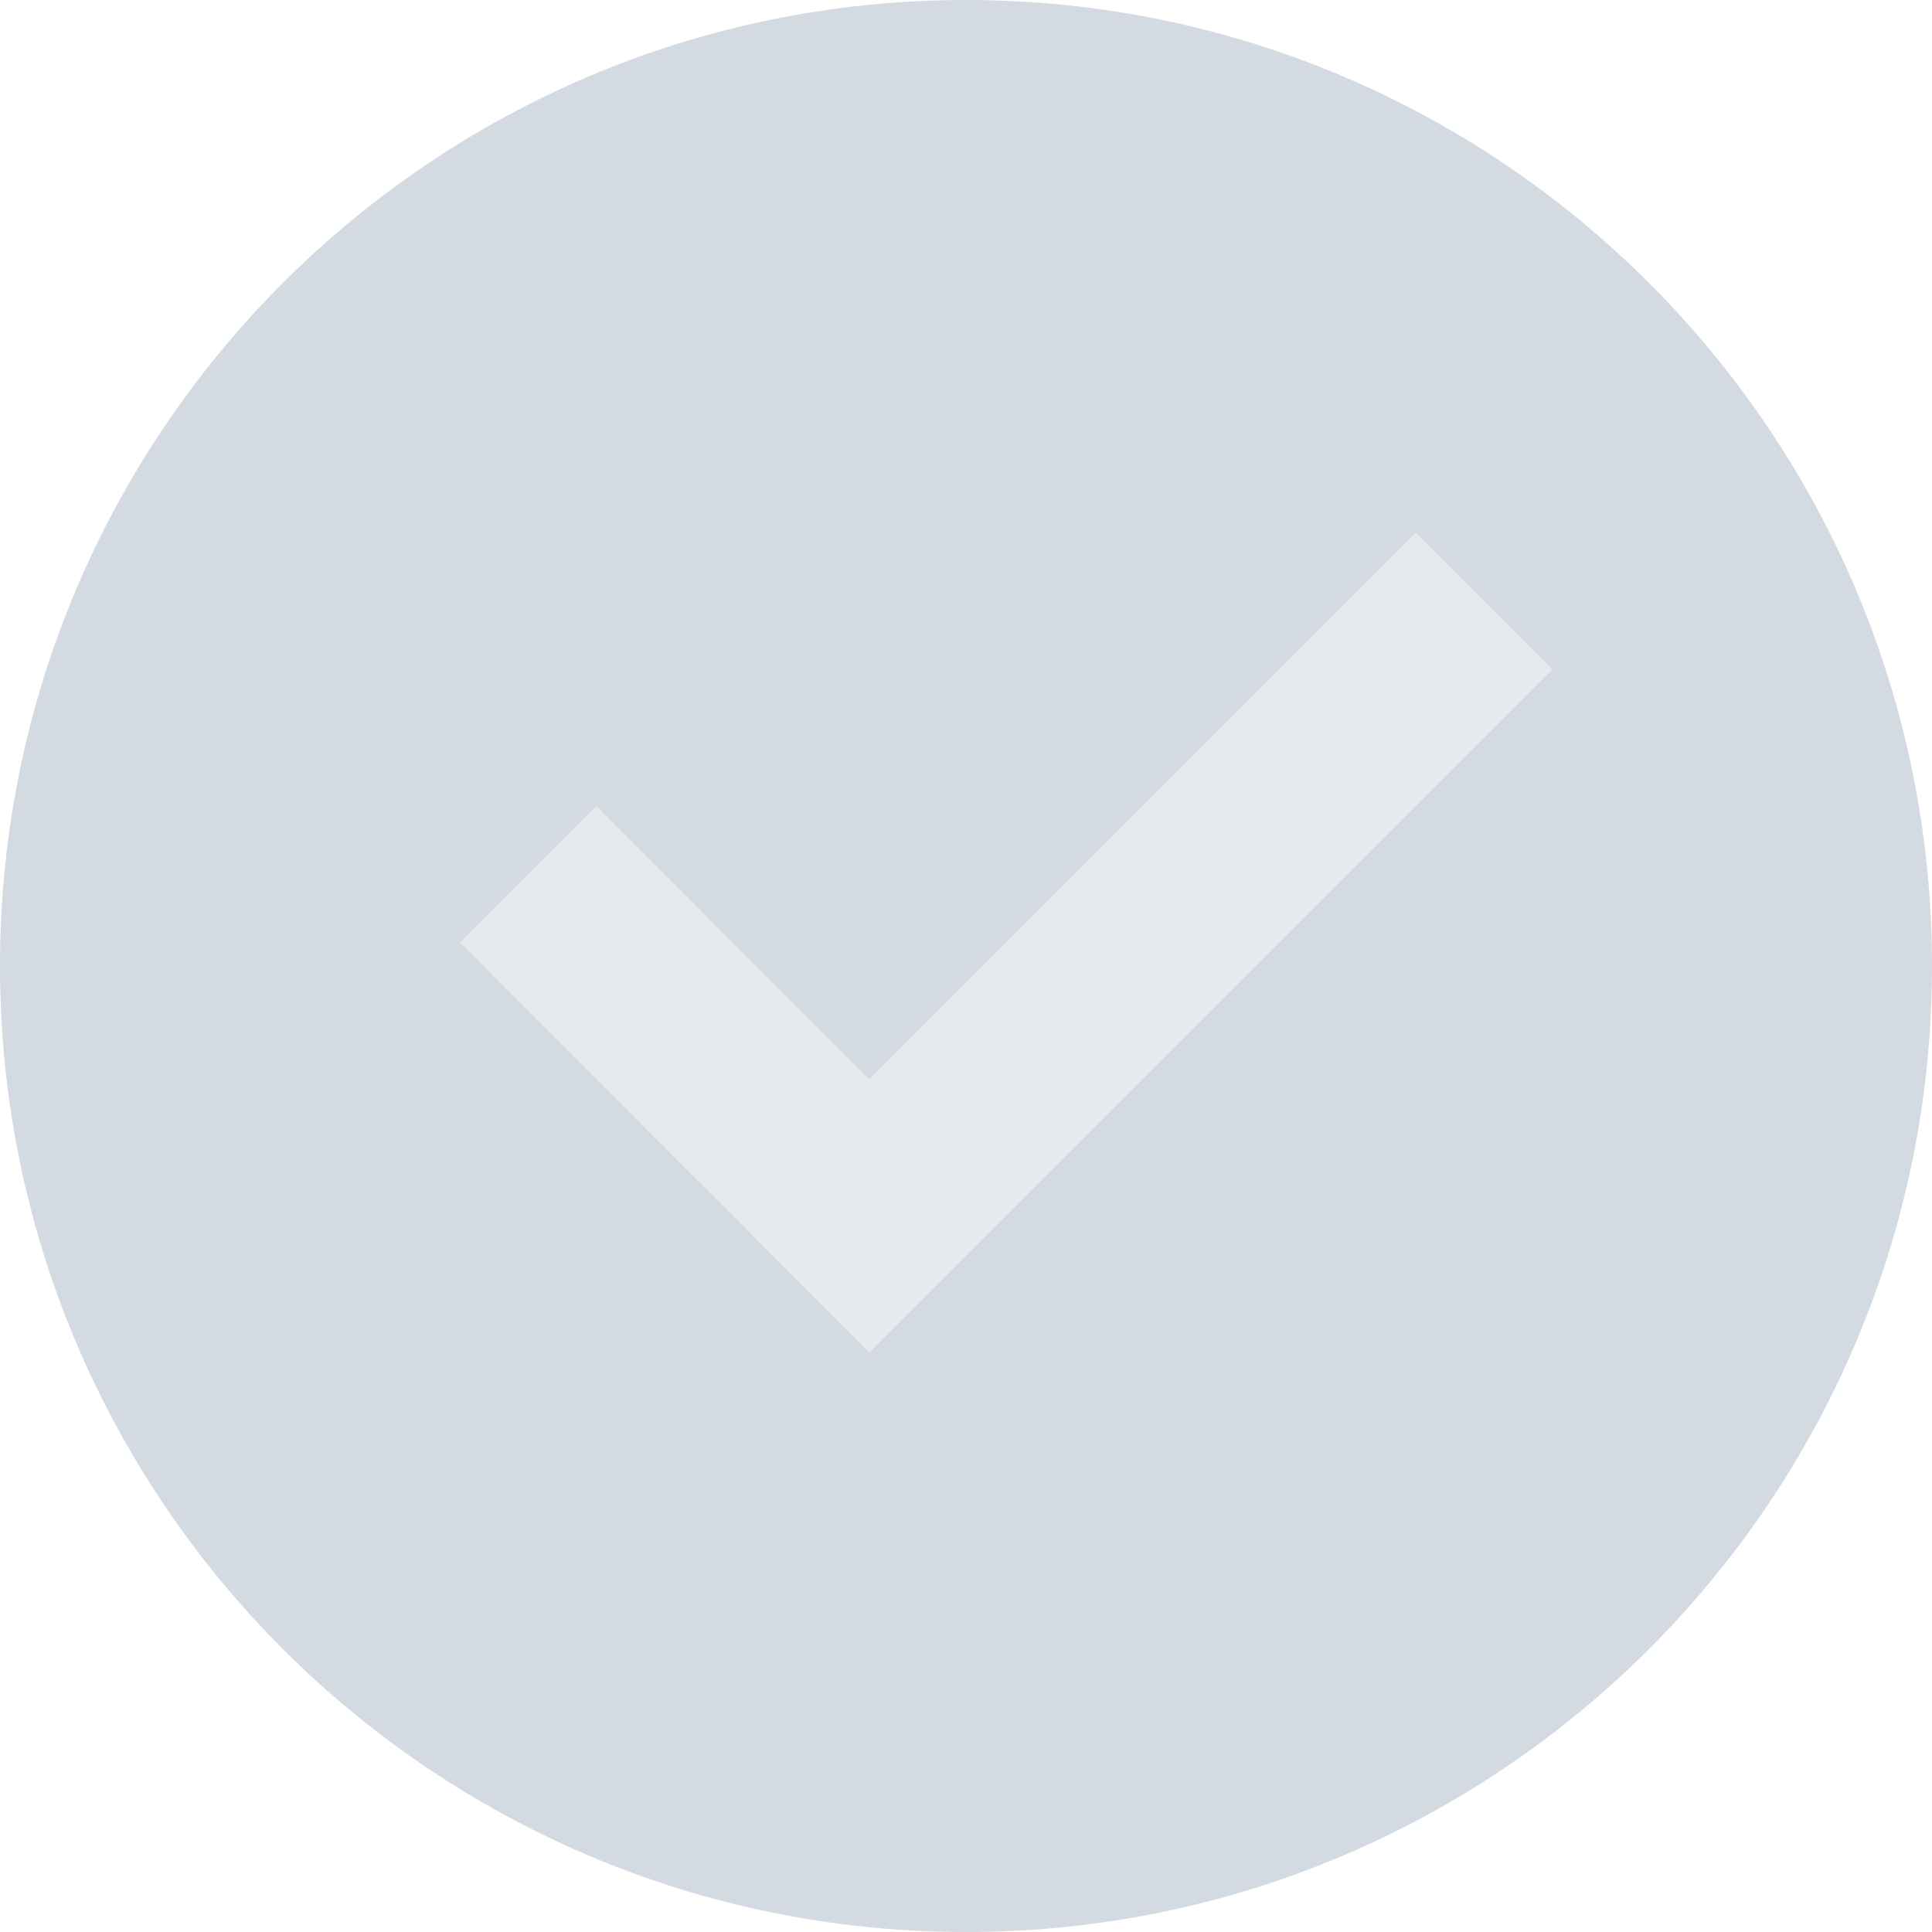 <svg width="16" height="16" viewBox="0 0 16 16" fill="none" xmlns="http://www.w3.org/2000/svg">
<path fill-rule="evenodd" clip-rule="evenodd" d="M13.037 5.503L7.078 11.628L3.151 8.046L4.85 6.464L7.192 8.837L11.713 4.253L13.037 5.503Z" fill="#E6EAEC"/>
<path fill-rule="evenodd" clip-rule="evenodd" d="M8 0C12.416 0 16 3.581 16 8C16 12.419 12.416 16 8 16C3.581 16 0 12.419 0 8C0 3.581 3.581 0 8 0ZM7.2 11.2L12.856 5.544L11.725 4.413L7.2 8.938L4.938 6.675L3.808 7.805L7.2 11.2Z" fill="#D3DAE1"/>
</svg>
